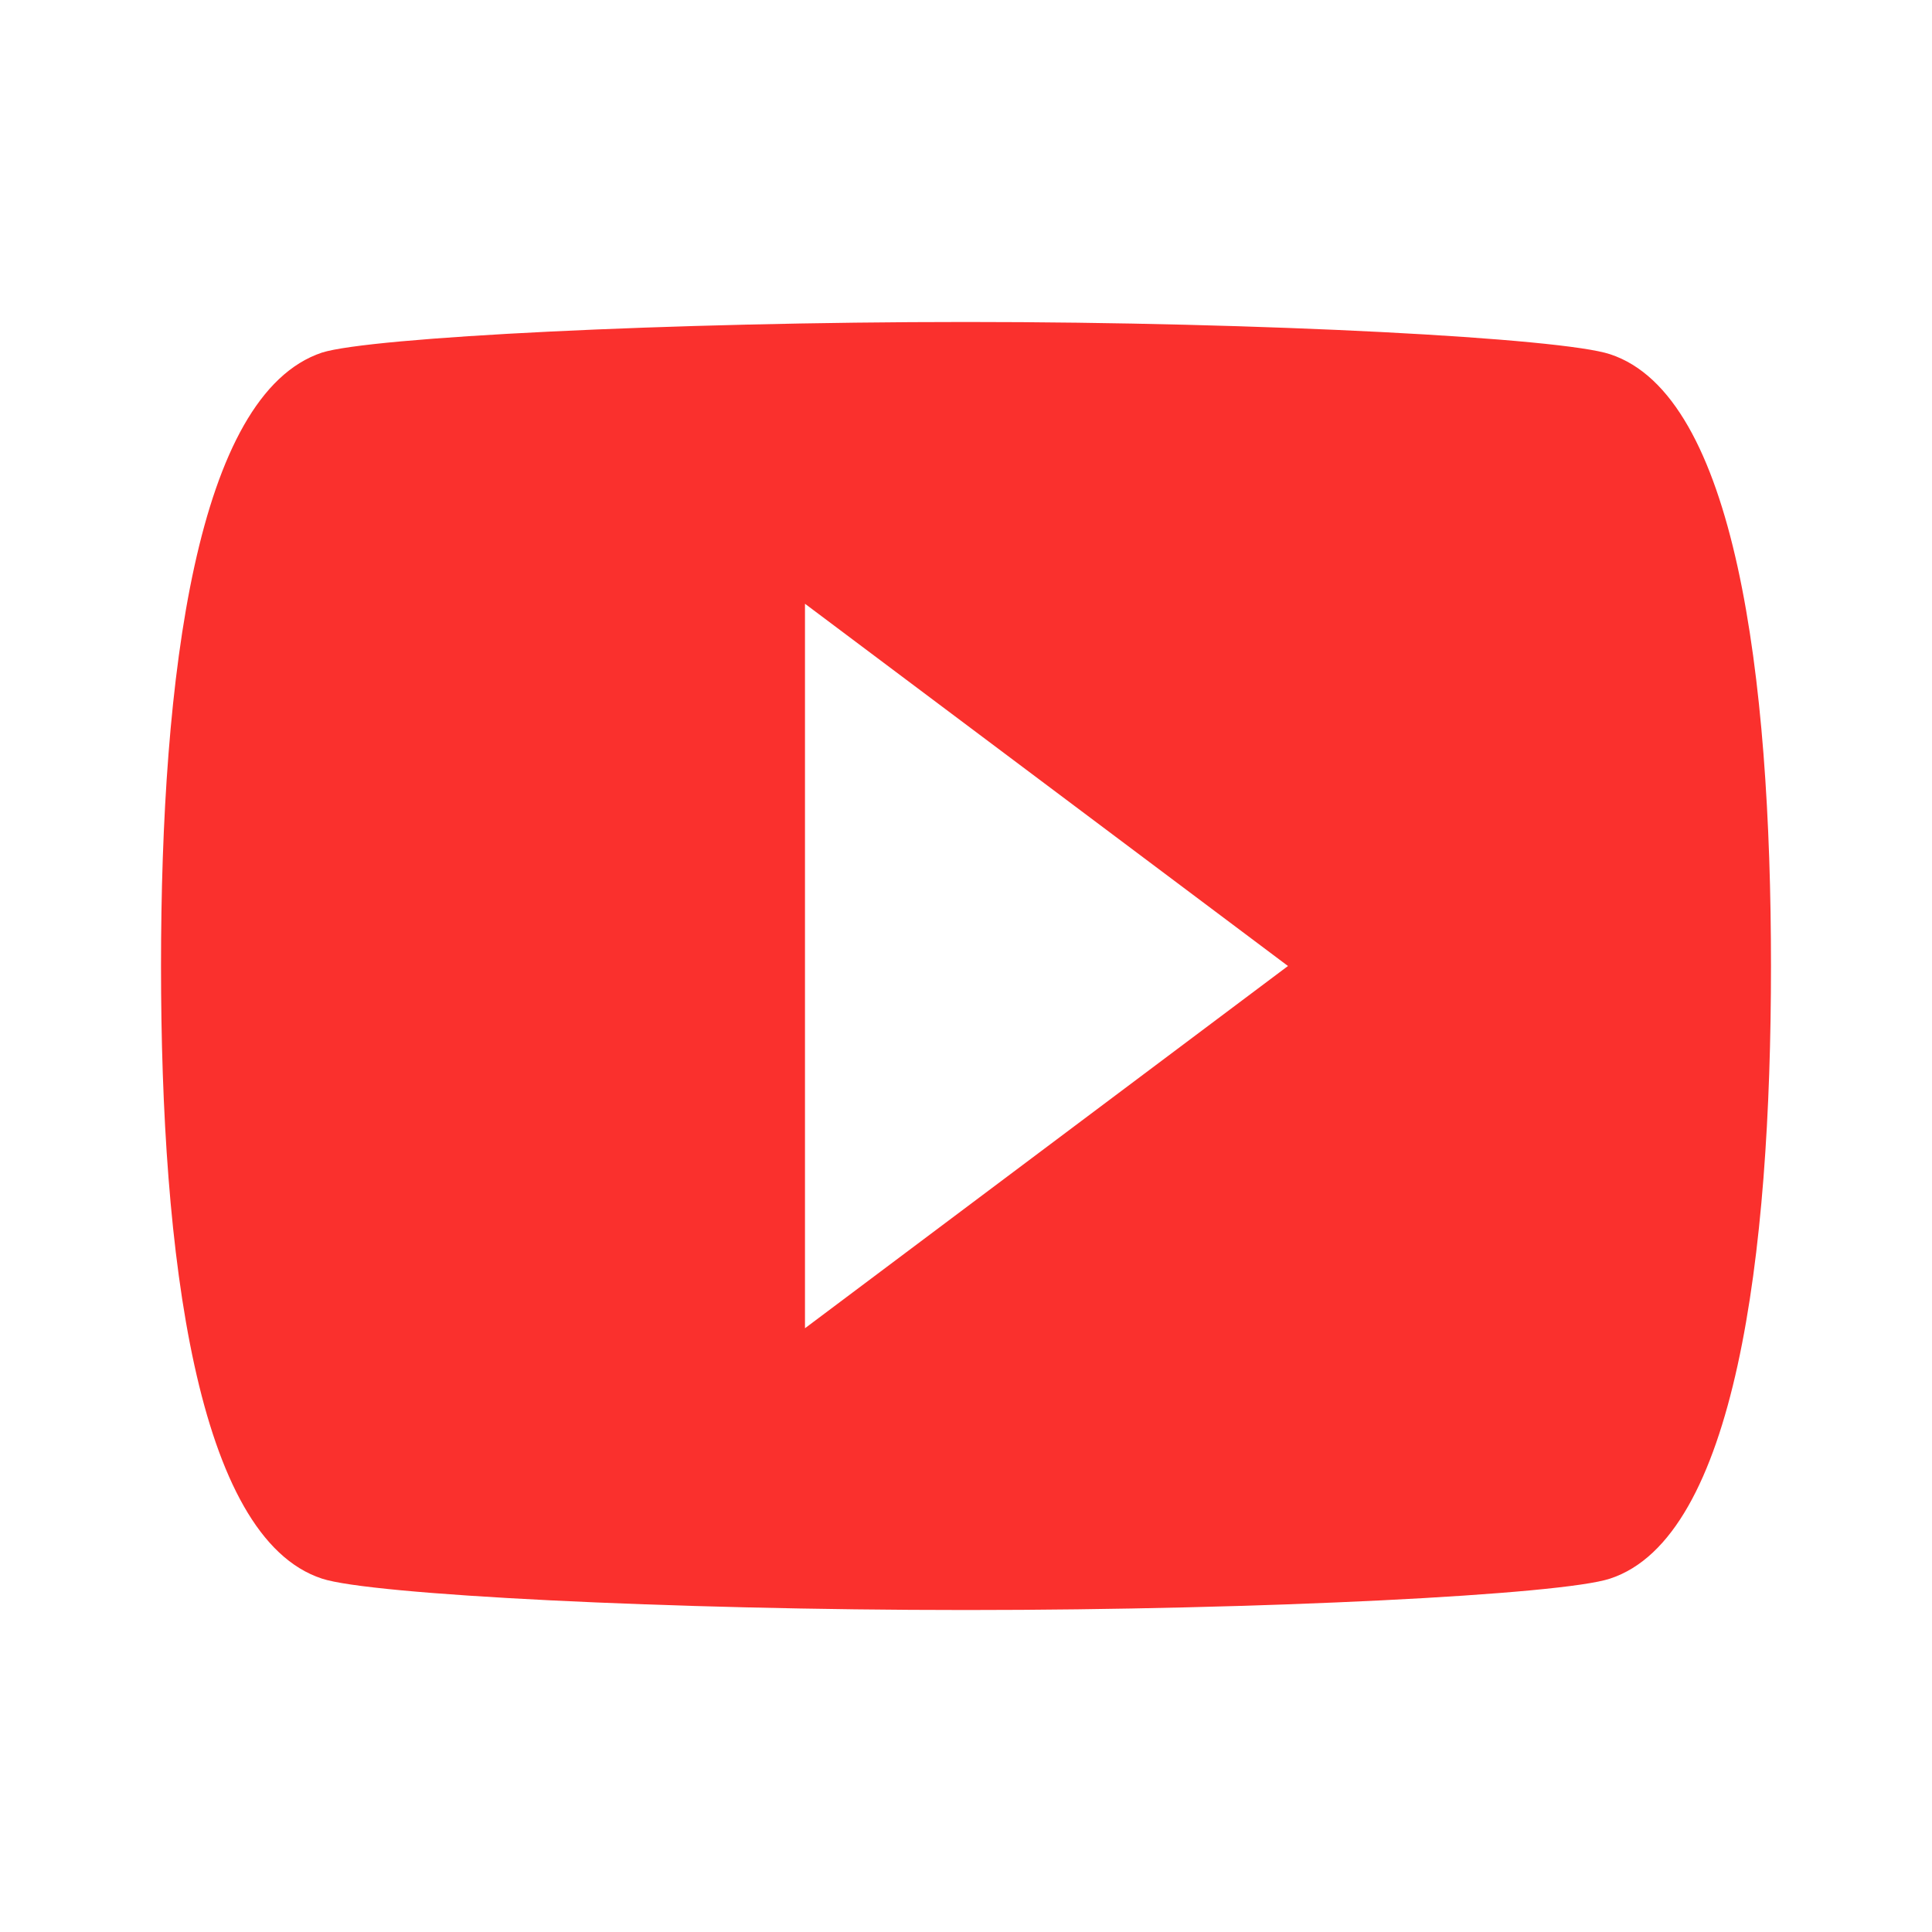 <svg xmlns="http://www.w3.org/2000/svg" width="32" height="32" viewBox="0 0 32 32">
    <g fill="none" fill-rule="evenodd">
        <path d="M0 0h32v32H0z"/>
        <path fill="#FA302D" d="M26.667 5.867c-.8-.267-5.734-.534-10.667-.534s-9.867.254-10.667.507C3.253 6.533 2.667 11.2 2.667 16c0 4.787.586 9.467 2.666 10.147.8.266 5.734.52 10.667.52s9.867-.254 10.667-.52c2.08-.68 2.666-5.36 2.666-10.147 0-4.8-.586-9.453-2.666-10.133M13.333 22V10l8 6"/>
    </g>
</svg>

